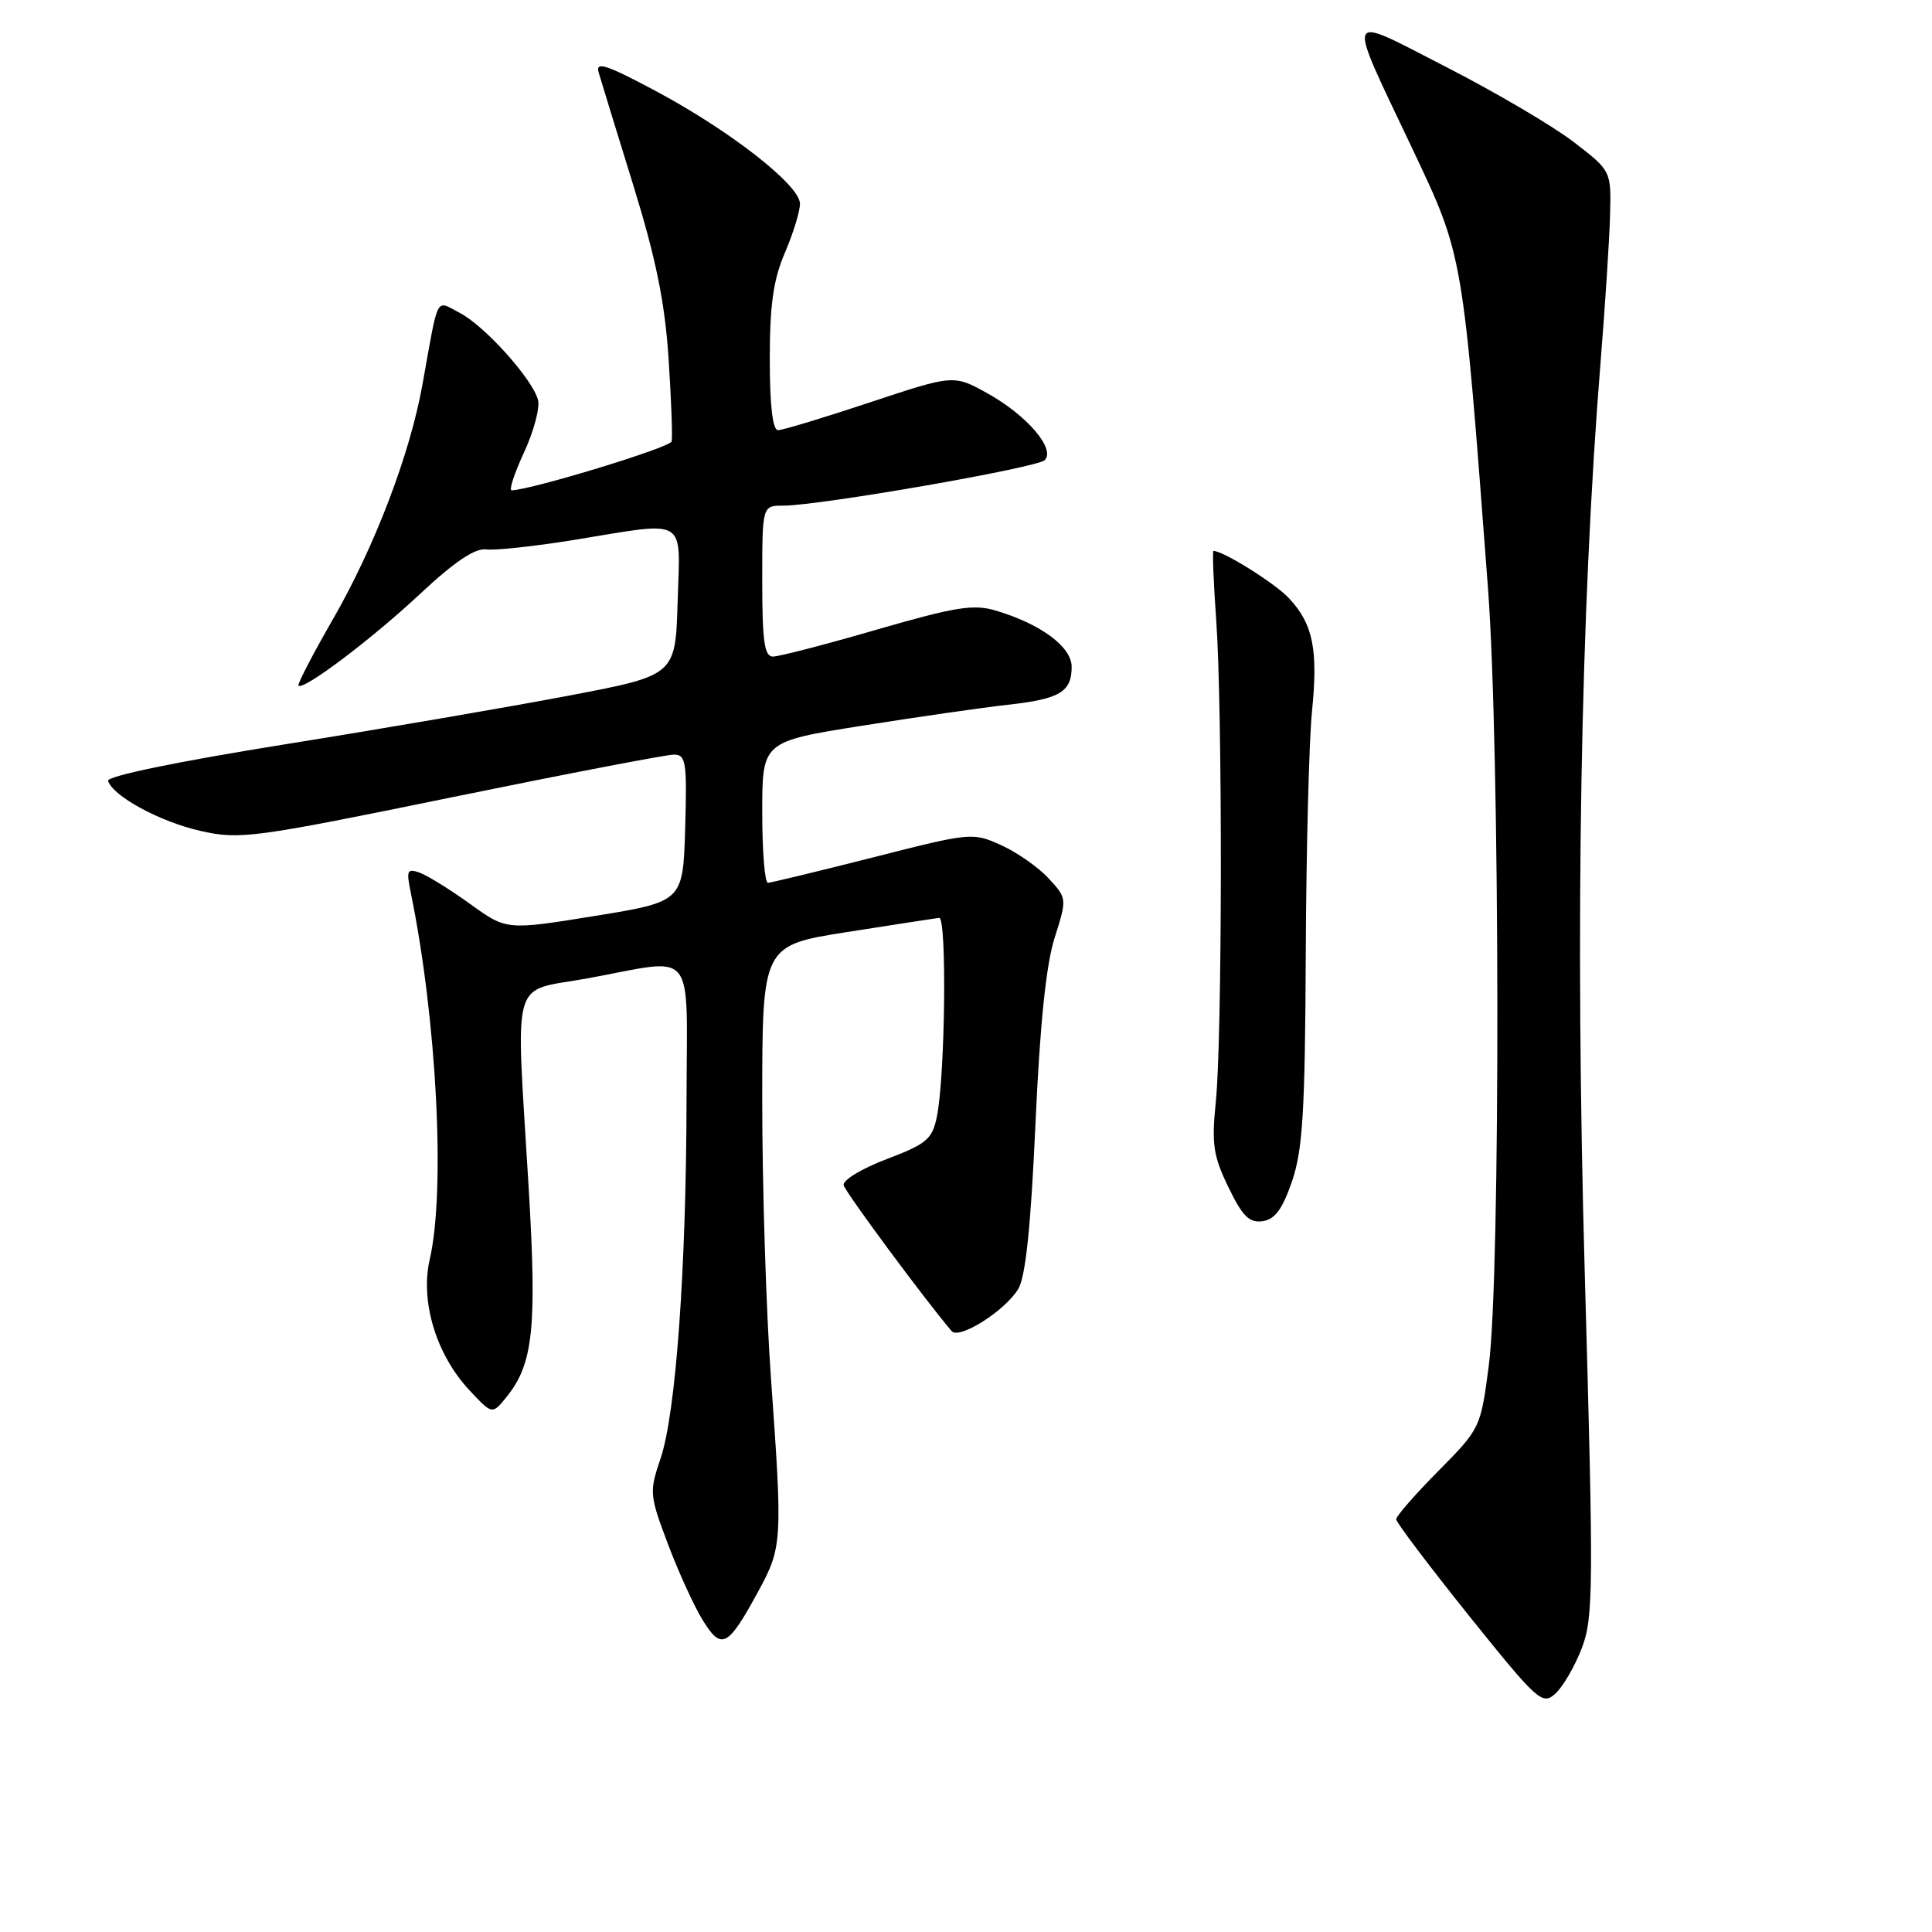 <?xml version="1.0" encoding="UTF-8" standalone="no"?>
<!DOCTYPE svg PUBLIC "-//W3C//DTD SVG 1.1//EN" "http://www.w3.org/Graphics/SVG/1.1/DTD/svg11.dtd" >
<svg xmlns="http://www.w3.org/2000/svg" xmlns:xlink="http://www.w3.org/1999/xlink" version="1.1" viewBox="0 0 256 256">
 <g >
 <path fill="currentColor"
d=" M 209.60 218.38 C 211.14 214.34 211.17 210.51 209.99 168.75 C 208.69 122.62 209.42 80.97 212.10 47.77 C 212.69 40.47 213.25 31.83 213.34 28.57 C 213.50 22.64 213.50 22.64 208.50 18.80 C 205.75 16.69 198.17 12.23 191.65 8.89 C 177.92 1.86 178.28 0.98 187.17 19.76 C 193.91 34.00 193.81 33.42 197.17 78.00 C 198.76 99.21 198.84 168.86 197.28 180.87 C 196.20 189.20 196.16 189.28 190.60 194.90 C 187.52 198.01 185.00 200.90 185.00 201.31 C 185.00 201.72 189.34 207.46 194.63 214.07 C 203.79 225.47 204.36 225.98 206.10 224.41 C 207.10 223.50 208.68 220.79 209.60 218.38 Z  M 100.46 210.89 C 103.66 205.01 103.71 204.30 102.15 182.52 C 101.52 173.73 101.00 157.25 101.00 145.90 C 101.00 125.27 101.00 125.27 112.25 123.50 C 118.44 122.53 123.92 121.68 124.44 121.62 C 125.48 121.49 125.25 142.57 124.14 147.97 C 123.53 150.95 122.80 151.57 117.48 153.59 C 114.18 154.84 111.63 156.39 111.79 157.05 C 112.02 157.99 122.62 172.31 126.10 176.38 C 127.09 177.53 133.12 173.73 134.91 170.82 C 135.89 169.21 136.58 162.70 137.20 149.01 C 137.79 135.77 138.61 127.82 139.74 124.28 C 141.39 119.07 141.39 119.04 138.95 116.39 C 137.60 114.93 134.78 112.95 132.68 112.00 C 128.91 110.28 128.67 110.30 115.68 113.61 C 108.43 115.45 102.16 116.96 101.75 116.98 C 101.34 116.99 101.00 112.78 101.00 107.63 C 101.00 98.26 101.00 98.26 114.25 96.16 C 121.54 95.00 130.20 93.76 133.50 93.39 C 140.42 92.63 142.00 91.69 142.00 88.36 C 142.00 85.72 137.96 82.71 132.00 80.92 C 129.02 80.02 126.68 80.39 116.17 83.43 C 109.39 85.40 103.20 87.00 102.42 87.00 C 101.29 87.00 101.00 84.97 101.00 77.00 C 101.00 67.00 101.00 67.00 103.78 67.00 C 108.58 67.00 137.42 61.98 138.43 60.97 C 139.90 59.50 136.09 55.05 130.90 52.15 C 126.38 49.63 126.38 49.63 115.29 53.31 C 109.19 55.34 103.70 57.00 103.10 57.00 C 102.38 57.00 102.00 53.76 102.00 47.58 C 102.00 40.39 102.47 37.06 104.00 33.50 C 105.10 30.93 106.00 28.01 106.00 27.00 C 106.00 24.54 96.72 17.30 86.80 12.01 C 80.26 8.53 78.88 8.09 79.33 9.62 C 79.63 10.66 81.69 17.35 83.90 24.50 C 86.91 34.24 88.09 40.01 88.59 47.50 C 88.95 53.00 89.13 57.95 88.99 58.50 C 88.78 59.30 70.52 64.88 67.80 64.97 C 67.41 64.99 68.15 62.72 69.44 59.94 C 70.73 57.16 71.56 54.03 71.29 53.00 C 70.56 50.22 64.22 43.17 60.92 41.46 C 57.66 39.77 58.16 38.81 55.98 50.94 C 54.32 60.21 49.63 72.49 44.07 82.13 C 41.42 86.73 39.39 90.66 39.55 90.85 C 40.17 91.54 49.28 84.67 55.69 78.67 C 60.19 74.46 62.94 72.61 64.40 72.80 C 65.58 72.96 70.81 72.39 76.02 71.55 C 91.32 69.06 90.12 68.35 89.79 79.74 C 89.50 89.48 89.50 89.48 75.50 92.15 C 67.80 93.62 50.81 96.54 37.74 98.63 C 23.46 100.92 14.12 102.85 14.32 103.47 C 14.99 105.53 21.25 108.91 26.60 110.11 C 31.79 111.27 33.53 111.04 59.79 105.66 C 75.03 102.54 88.30 99.99 89.29 99.99 C 90.90 100.00 91.04 100.95 90.79 109.74 C 90.50 119.47 90.50 119.47 78.81 121.37 C 67.12 123.26 67.12 123.26 62.31 119.79 C 59.66 117.88 56.65 116.01 55.62 115.64 C 53.95 115.04 53.82 115.33 54.42 118.23 C 57.87 135.01 59.05 157.75 56.94 166.89 C 55.66 172.44 57.80 179.50 62.18 184.19 C 65.22 187.45 65.22 187.45 67.10 185.13 C 70.66 180.73 71.16 176.03 70.05 157.36 C 68.34 128.62 67.51 131.53 77.89 129.63 C 92.46 126.96 91.00 125.16 90.97 145.75 C 90.93 168.21 89.55 187.30 87.53 193.25 C 86.02 197.70 86.06 198.11 88.50 204.58 C 89.89 208.28 91.97 212.83 93.12 214.69 C 95.60 218.71 96.44 218.28 100.46 210.89 Z  M 171.21 156.50 C 172.62 152.35 172.93 147.25 173.02 126.50 C 173.08 112.75 173.45 98.28 173.84 94.34 C 174.67 86.05 174.00 82.70 170.80 79.27 C 168.96 77.30 162.10 73.00 160.79 73.00 C 160.63 73.00 160.80 77.16 161.16 82.25 C 162.00 94.17 161.96 137.56 161.10 146.00 C 160.53 151.60 160.76 153.17 162.77 157.31 C 164.64 161.17 165.53 162.06 167.30 161.81 C 168.94 161.58 169.93 160.23 171.21 156.50 Z "/>
</g>
</svg>